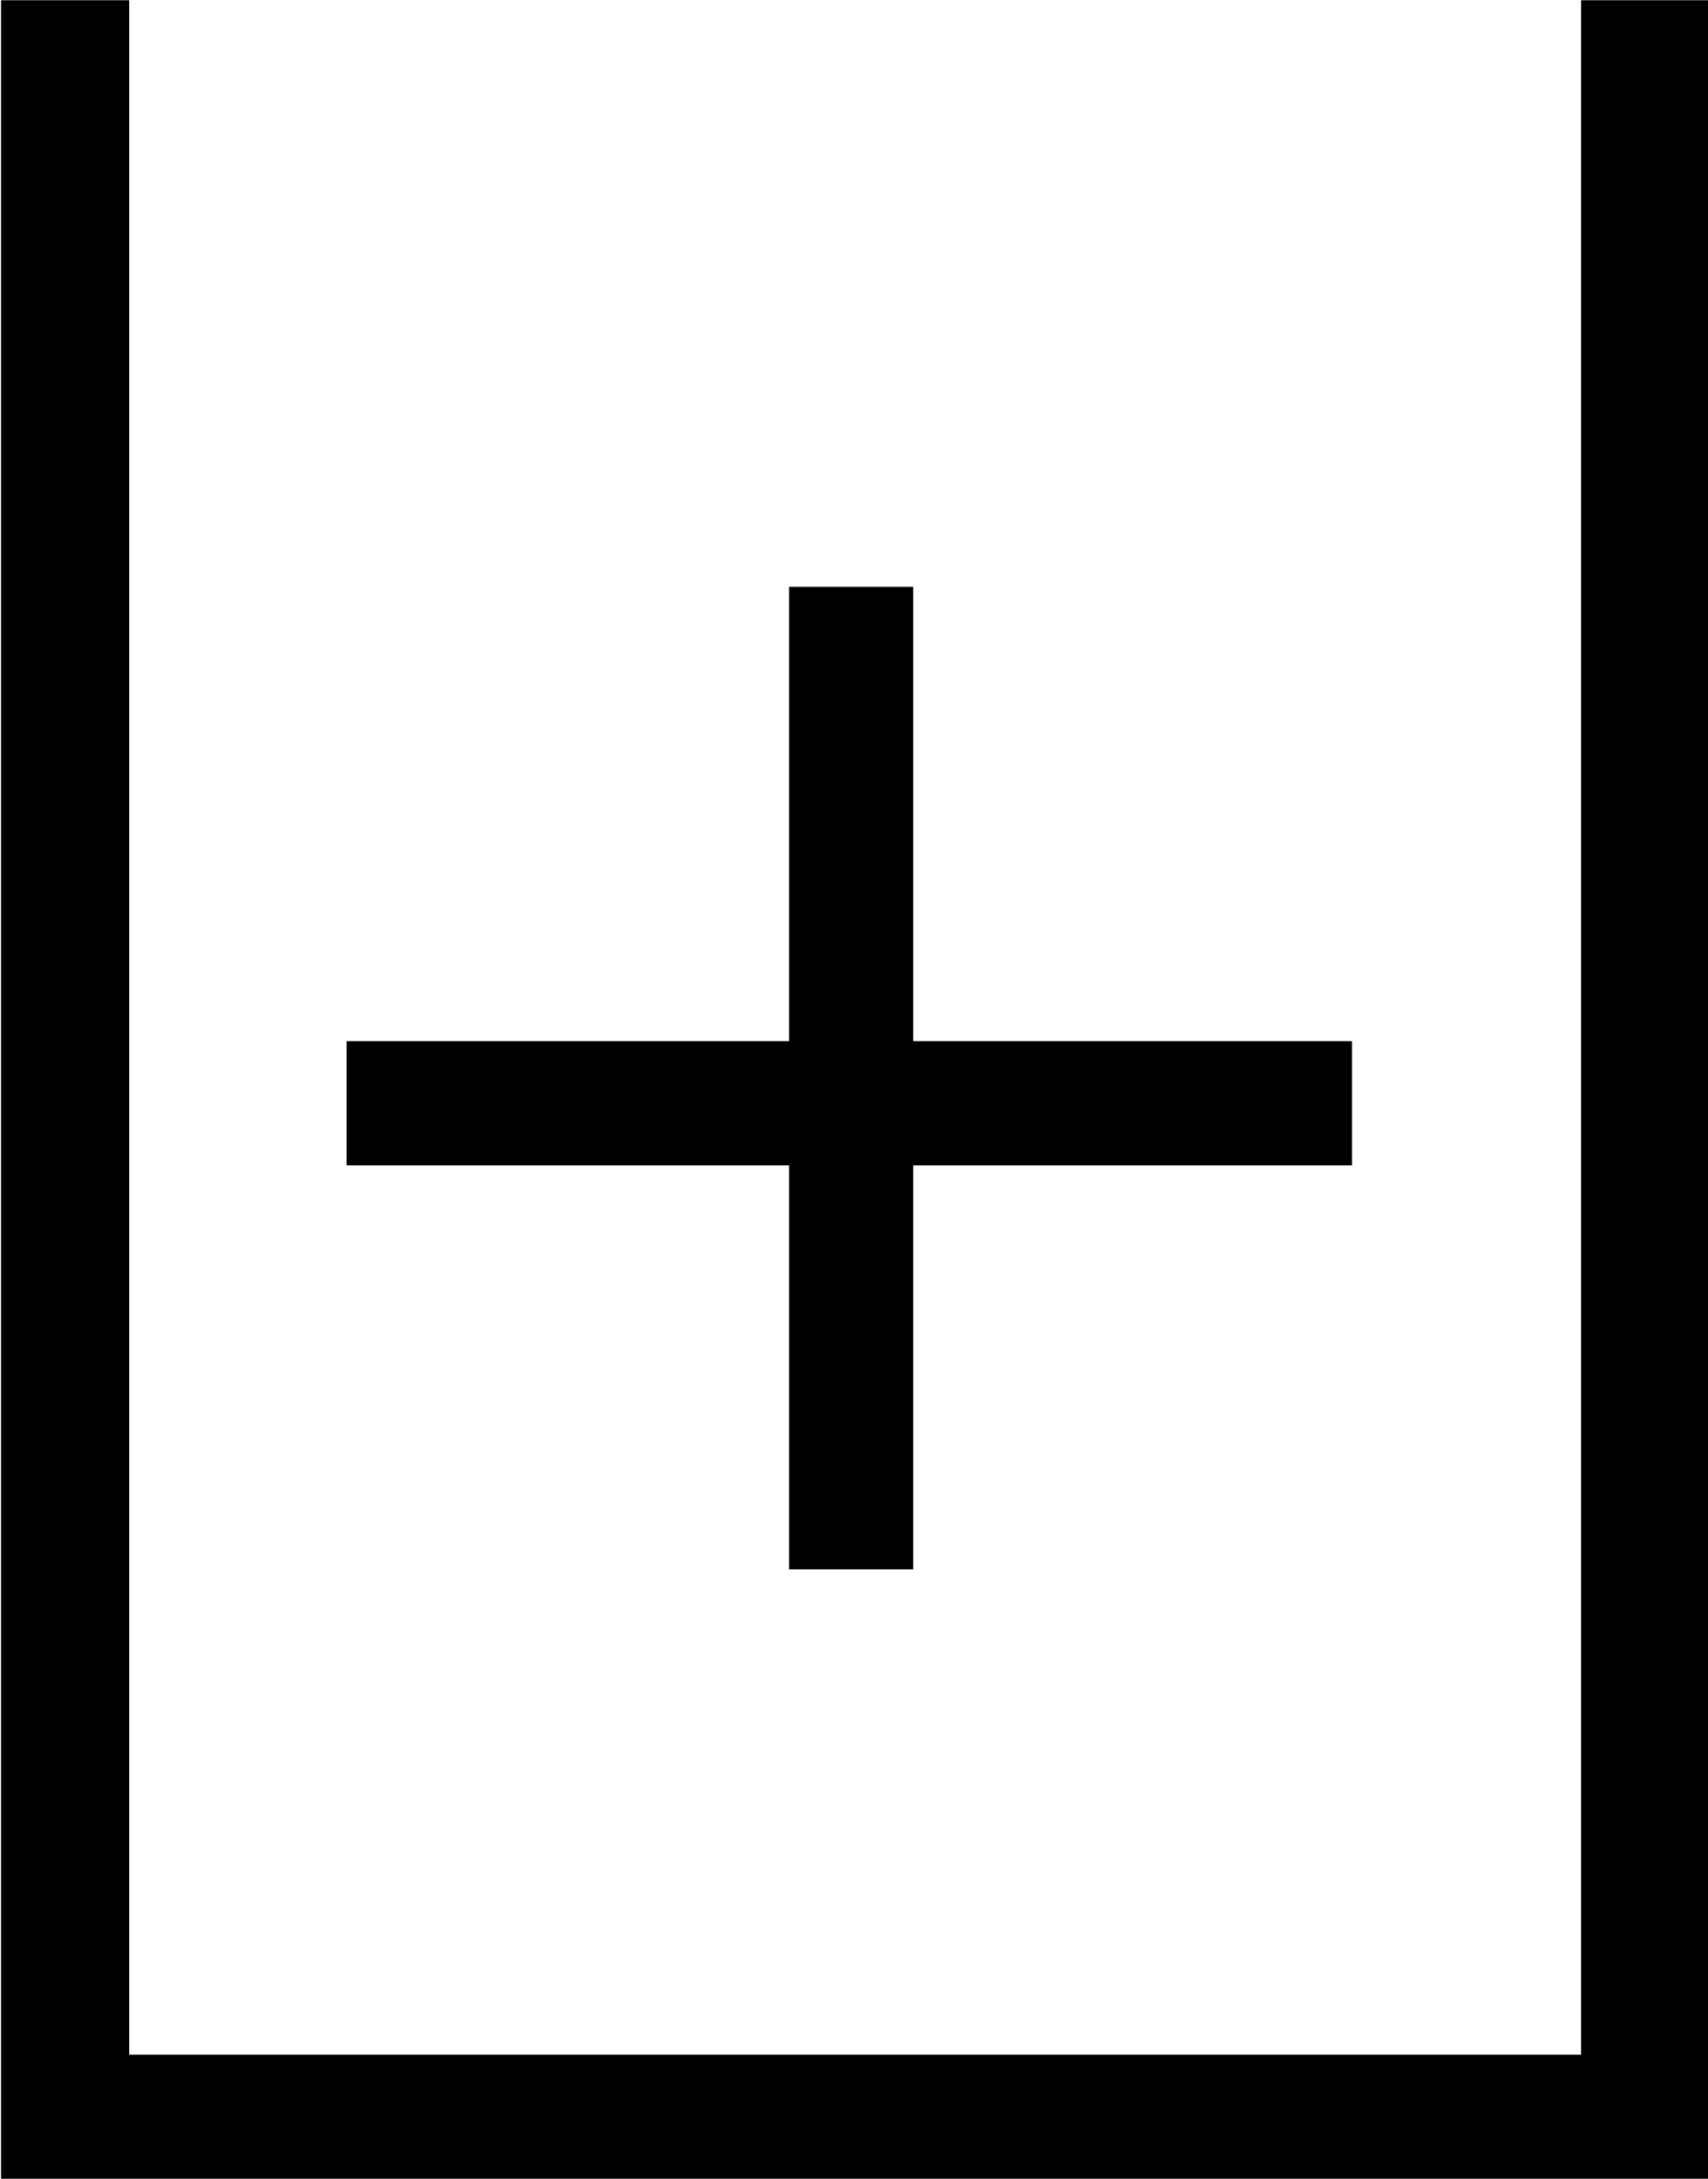 <?xml version="1.0" encoding="UTF-8"?>
<svg fill="#000000" version="1.1" viewBox="0 0 6.875 8.766" xmlns="http://www.w3.org/2000/svg" xmlns:xlink="http://www.w3.org/1999/xlink">
<defs>
<g id="a">
<path d="m6.25 4.688v-0.5h-1.766v-1.828h-0.5v1.828h-1.781v0.5h1.781v1.625h0.5v-1.625zm1.438 4.078v-8.766h-0.516v8.266h-5.844v-8.266h-0.516v8.766z"/>
</g>
</defs>
<g transform="translate(-149.52 -127.82)">
<use x="148.712" y="127.821" xlink:href="#a"/>
</g>
</svg>
